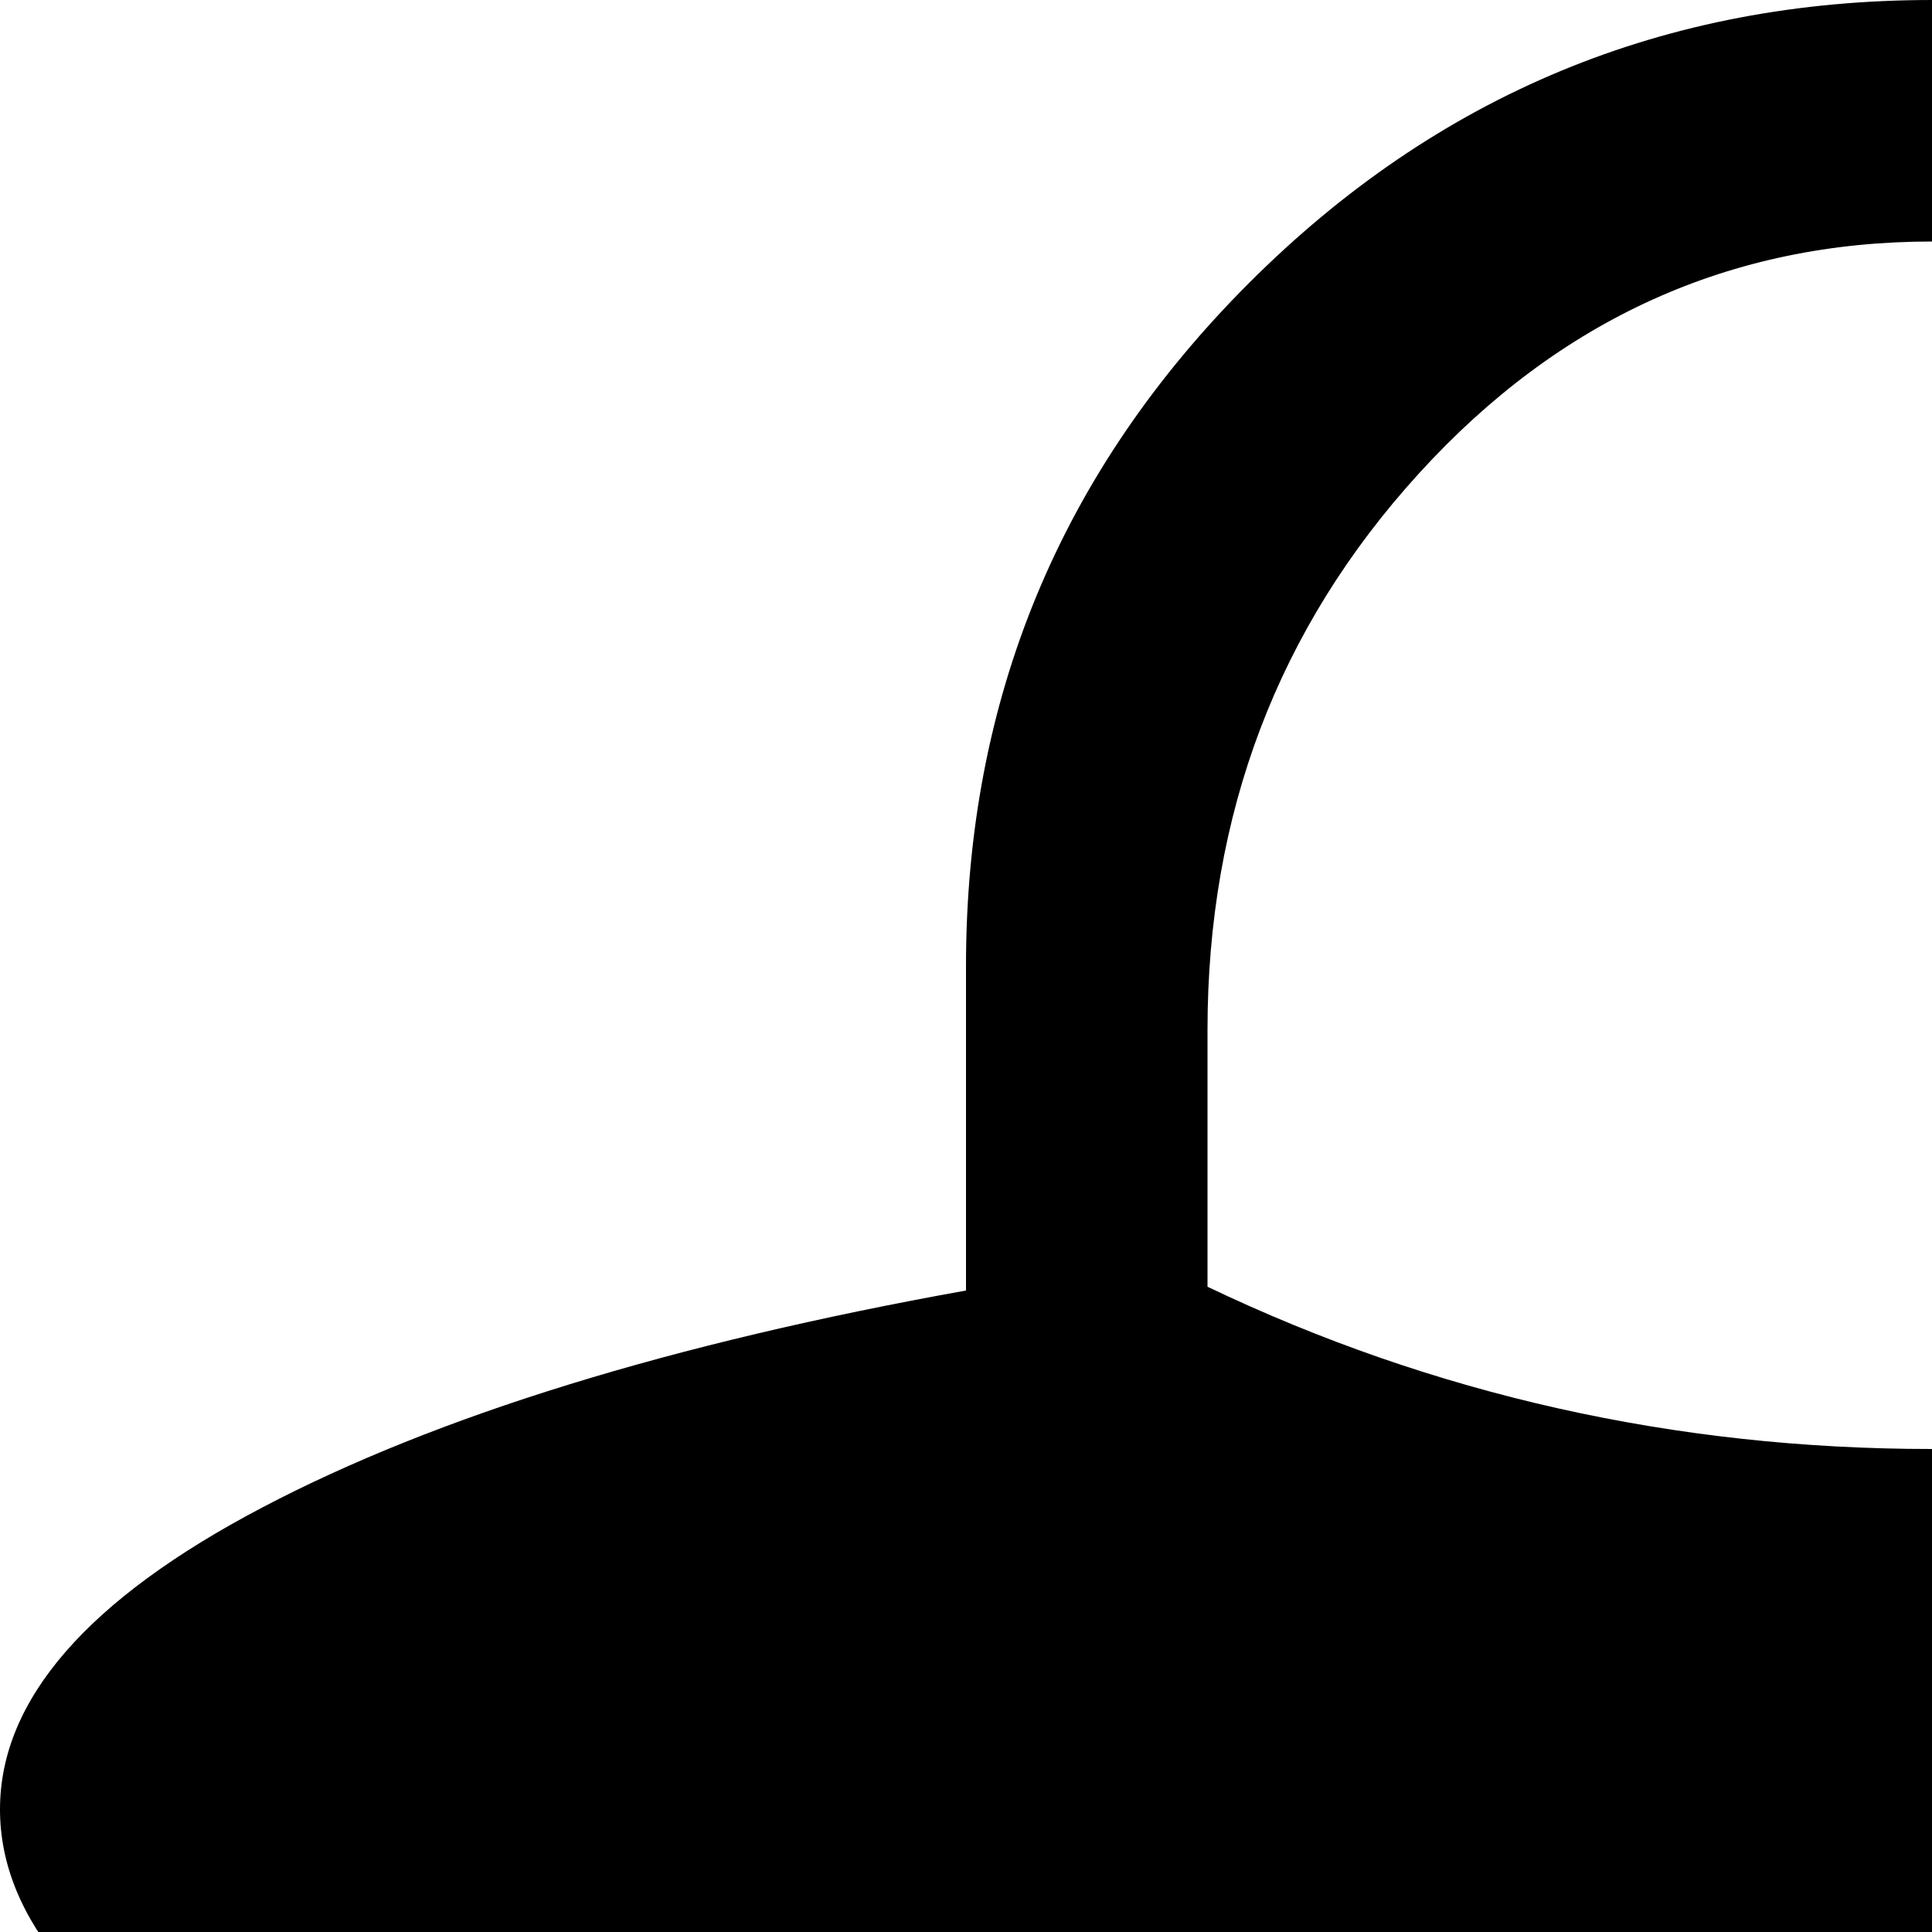 <svg xmlns="http://www.w3.org/2000/svg" version="1.1" viewBox="0 0 512 512" fill="currentColor"><path fill="currentColor" d="M512 640q-139 0-257-21.5T68.5 560T0 479.5t69.5-80T256 342v-86q0-106 75-181T512 0t181 75t75 181v86q117 21 186.5 57.5t69.5 80t-68.5 80.5T769 618.5T512 640m192-367q0-86-56-147.5T512 64t-136 61.5T320 273v68q90 43 192 43t192-43zm254 349q-15 62-143 104t-303 42t-303-42T66 622q67 38 186 60t260 22t260-22t186-60"/></svg>